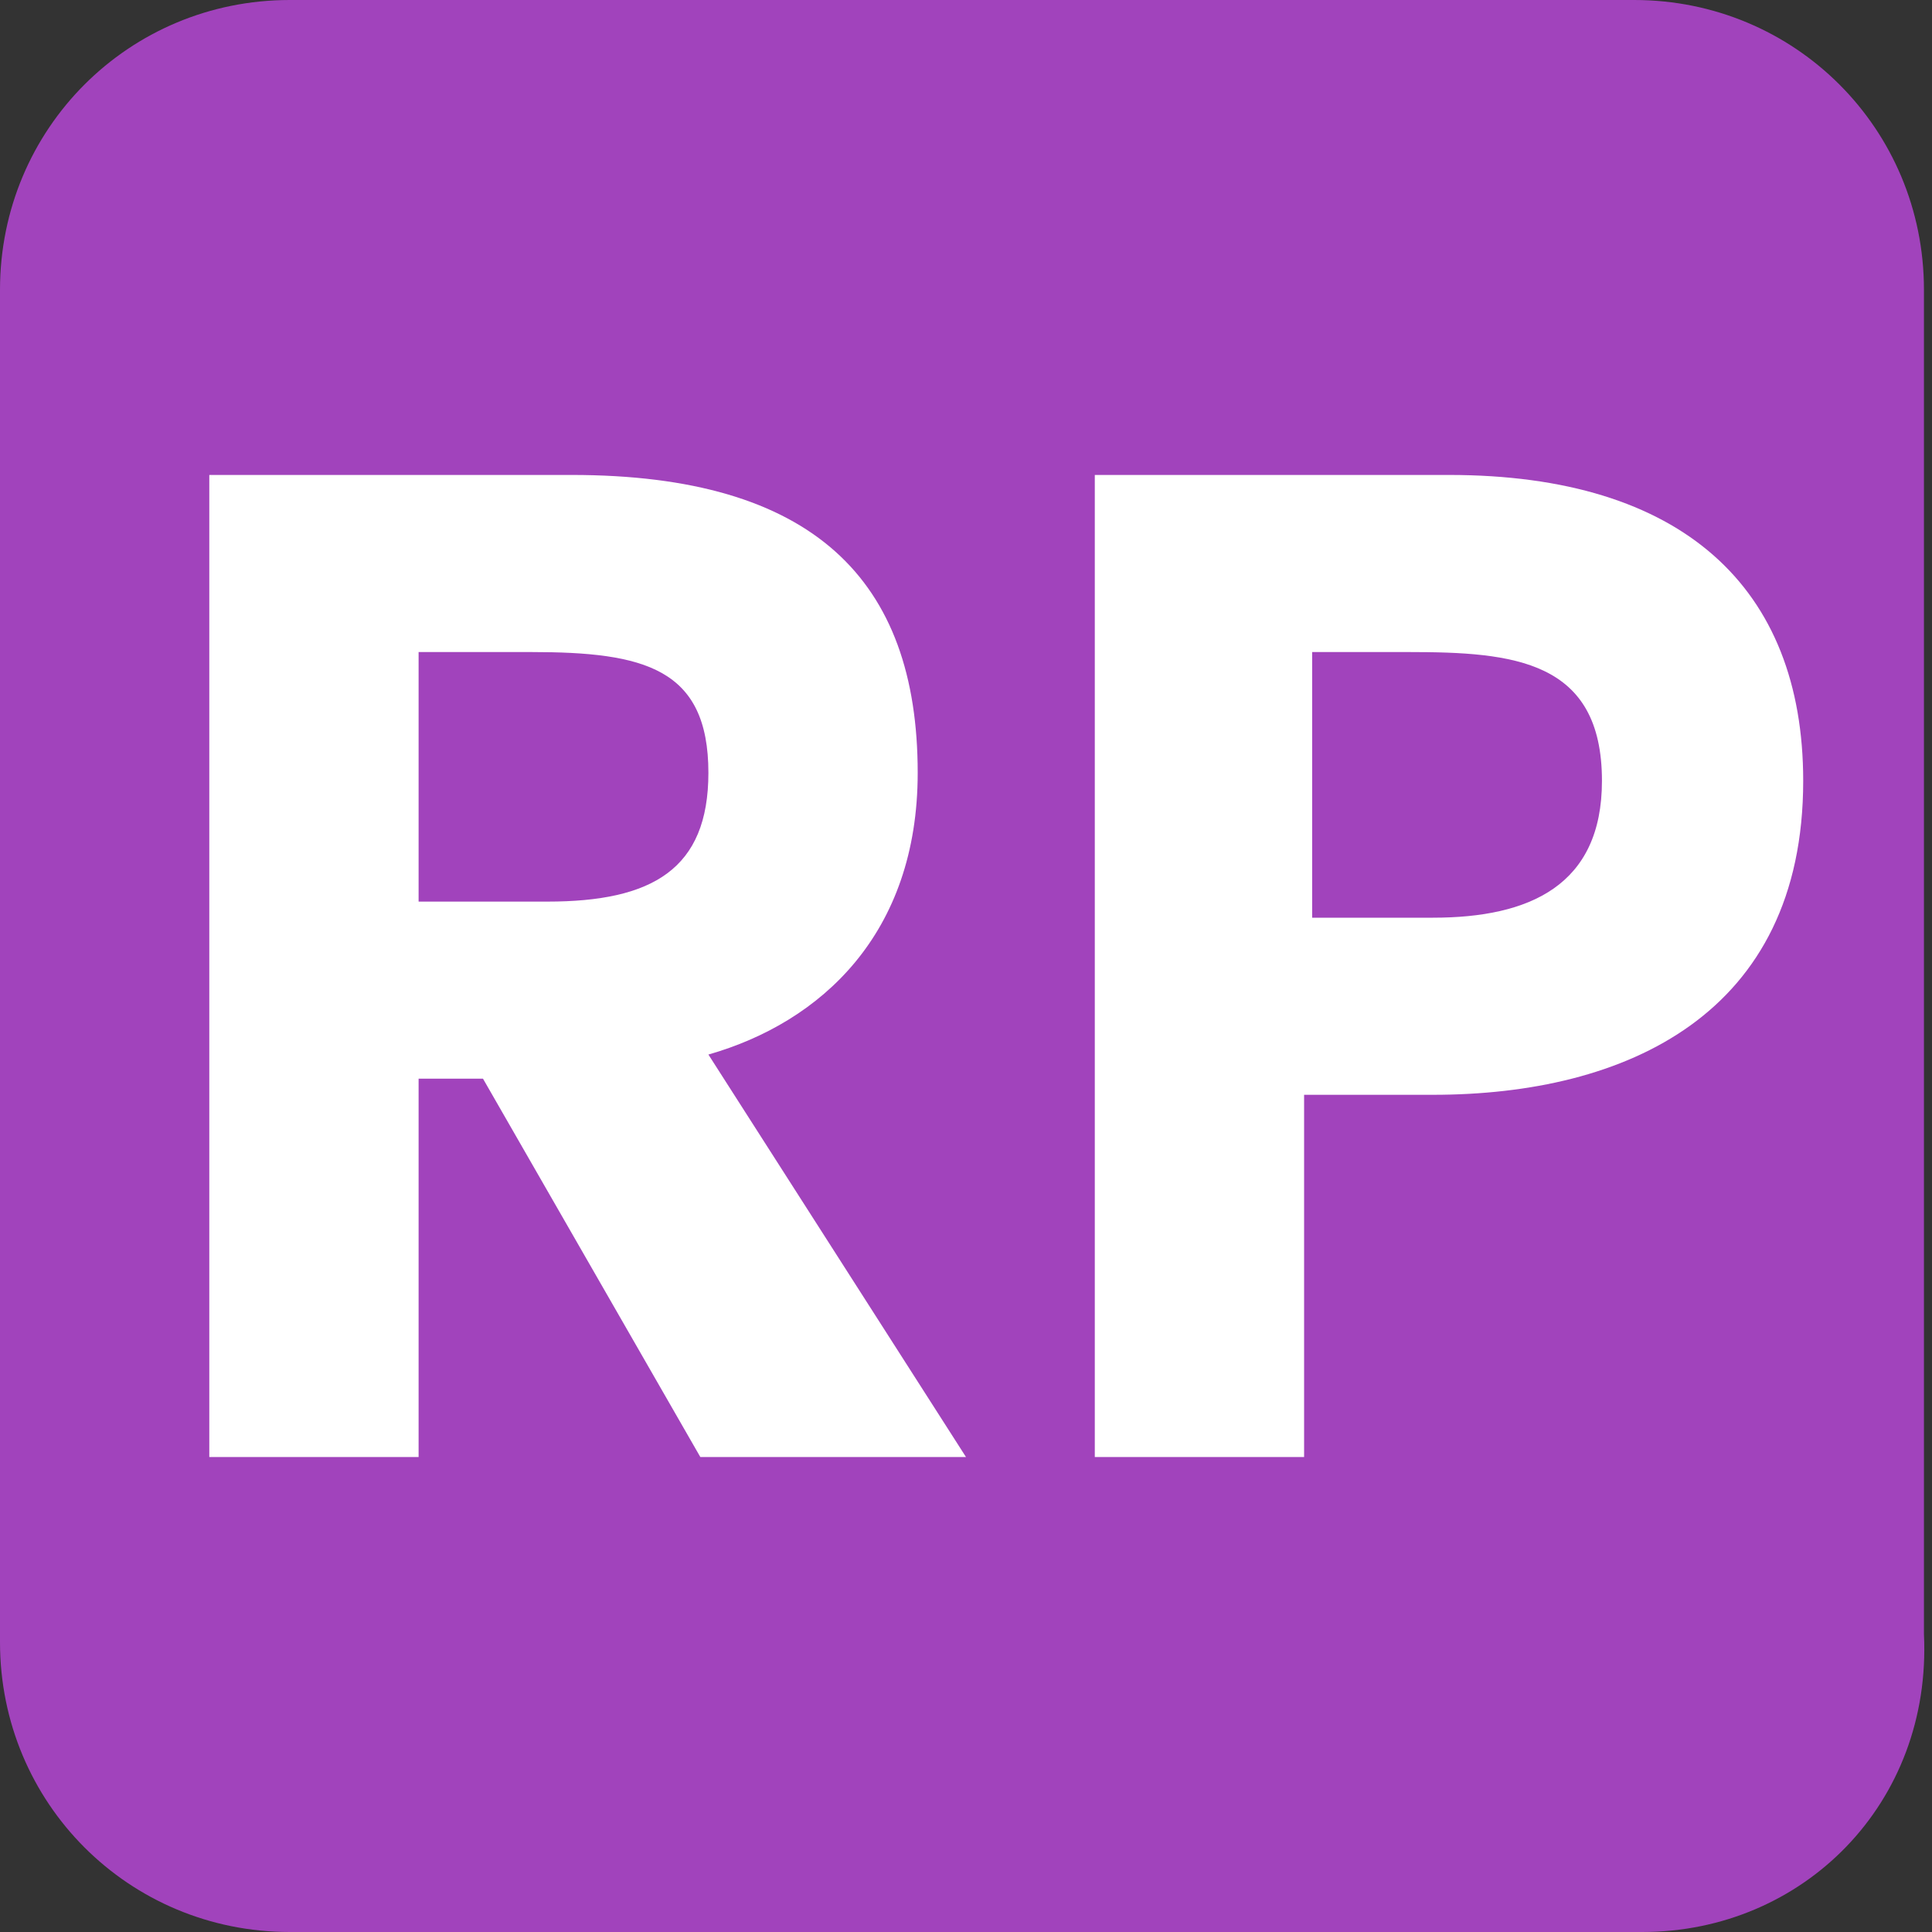 <?xml version="1.0" encoding="utf-8"?>
<!-- Generator: Adobe Illustrator 21.0.0, SVG Export Plug-In . SVG Version: 6.00 Build 0)  -->
<svg version="1.1" id="Layer_1" xmlns="http://www.w3.org/2000/svg" xmlns:xlink="http://www.w3.org/1999/xlink" x="0px" y="0px"
	 viewBox="0 0 24 24" style="enable-background:new 0 0 24 24;" xml:space="preserve">
<rect x="0" y="0" width="24" height="24" fill="#333333" stroke="none"/>
<style type="text/css">
	.st0{fill:#5ACC9B;}
	.st1{fill:#BDEBD7;}
	.st2{fill:#FFFFFF;}
	.st3{fill:#FF8976;}
	.st4{fill:#FFD0C8;}
	.st5{fill:#6CCBFF;}
	.st6{fill:#C4EAFF;}
	.st7{fill:#DB4CB3;}
	.st8{fill:#A143BC;}
	.st9{fill:#322E47;}
	.st10{fill:#59CDF8;}
	.st11{fill:#C857F2;}
	.st12{opacity:0.94;fill:#873FBC;}
	.st13{opacity:0.94;fill:#6B3096;}
</style>
<g>
	<g>
		<path class="st8" d="M20.4,24H3.6c-2,0-3.6-1.6-3.6-3.6V3.6C0,1.6,1.6,0,3.6,0h16.7c2,0,3.6,1.6,3.6,3.6v16.7
			C24,22.4,22.4,24,20.4,24z"/>
	</g>
</g>
<g>
	<path class="st2" d="M11.4,9.6c0,2-1.2,3.1-2.6,3.5l3.2,5H8.7L6,13.4H5.2v4.7H2.6V5.9h4.5C10.1,5.9,11.4,7.2,11.4,9.6z M6.8,11.2
		c1.3,0,2-0.4,2-1.6c0-1.3-0.8-1.5-2.2-1.5H5.2v3.1H6.8z"/>
	<path class="st2" d="M22.4,9.7c0,2.9-2.2,3.9-4.6,3.9h-1.6v4.5h-2.6V5.9H18C20.9,5.9,22.4,7.3,22.4,9.7z M17.8,11.4
		c1.2,0,2.1-0.4,2.1-1.7c0-1.5-1.1-1.6-2.4-1.6h-1.2v3.3H17.8z"/>
</g>
</svg>
